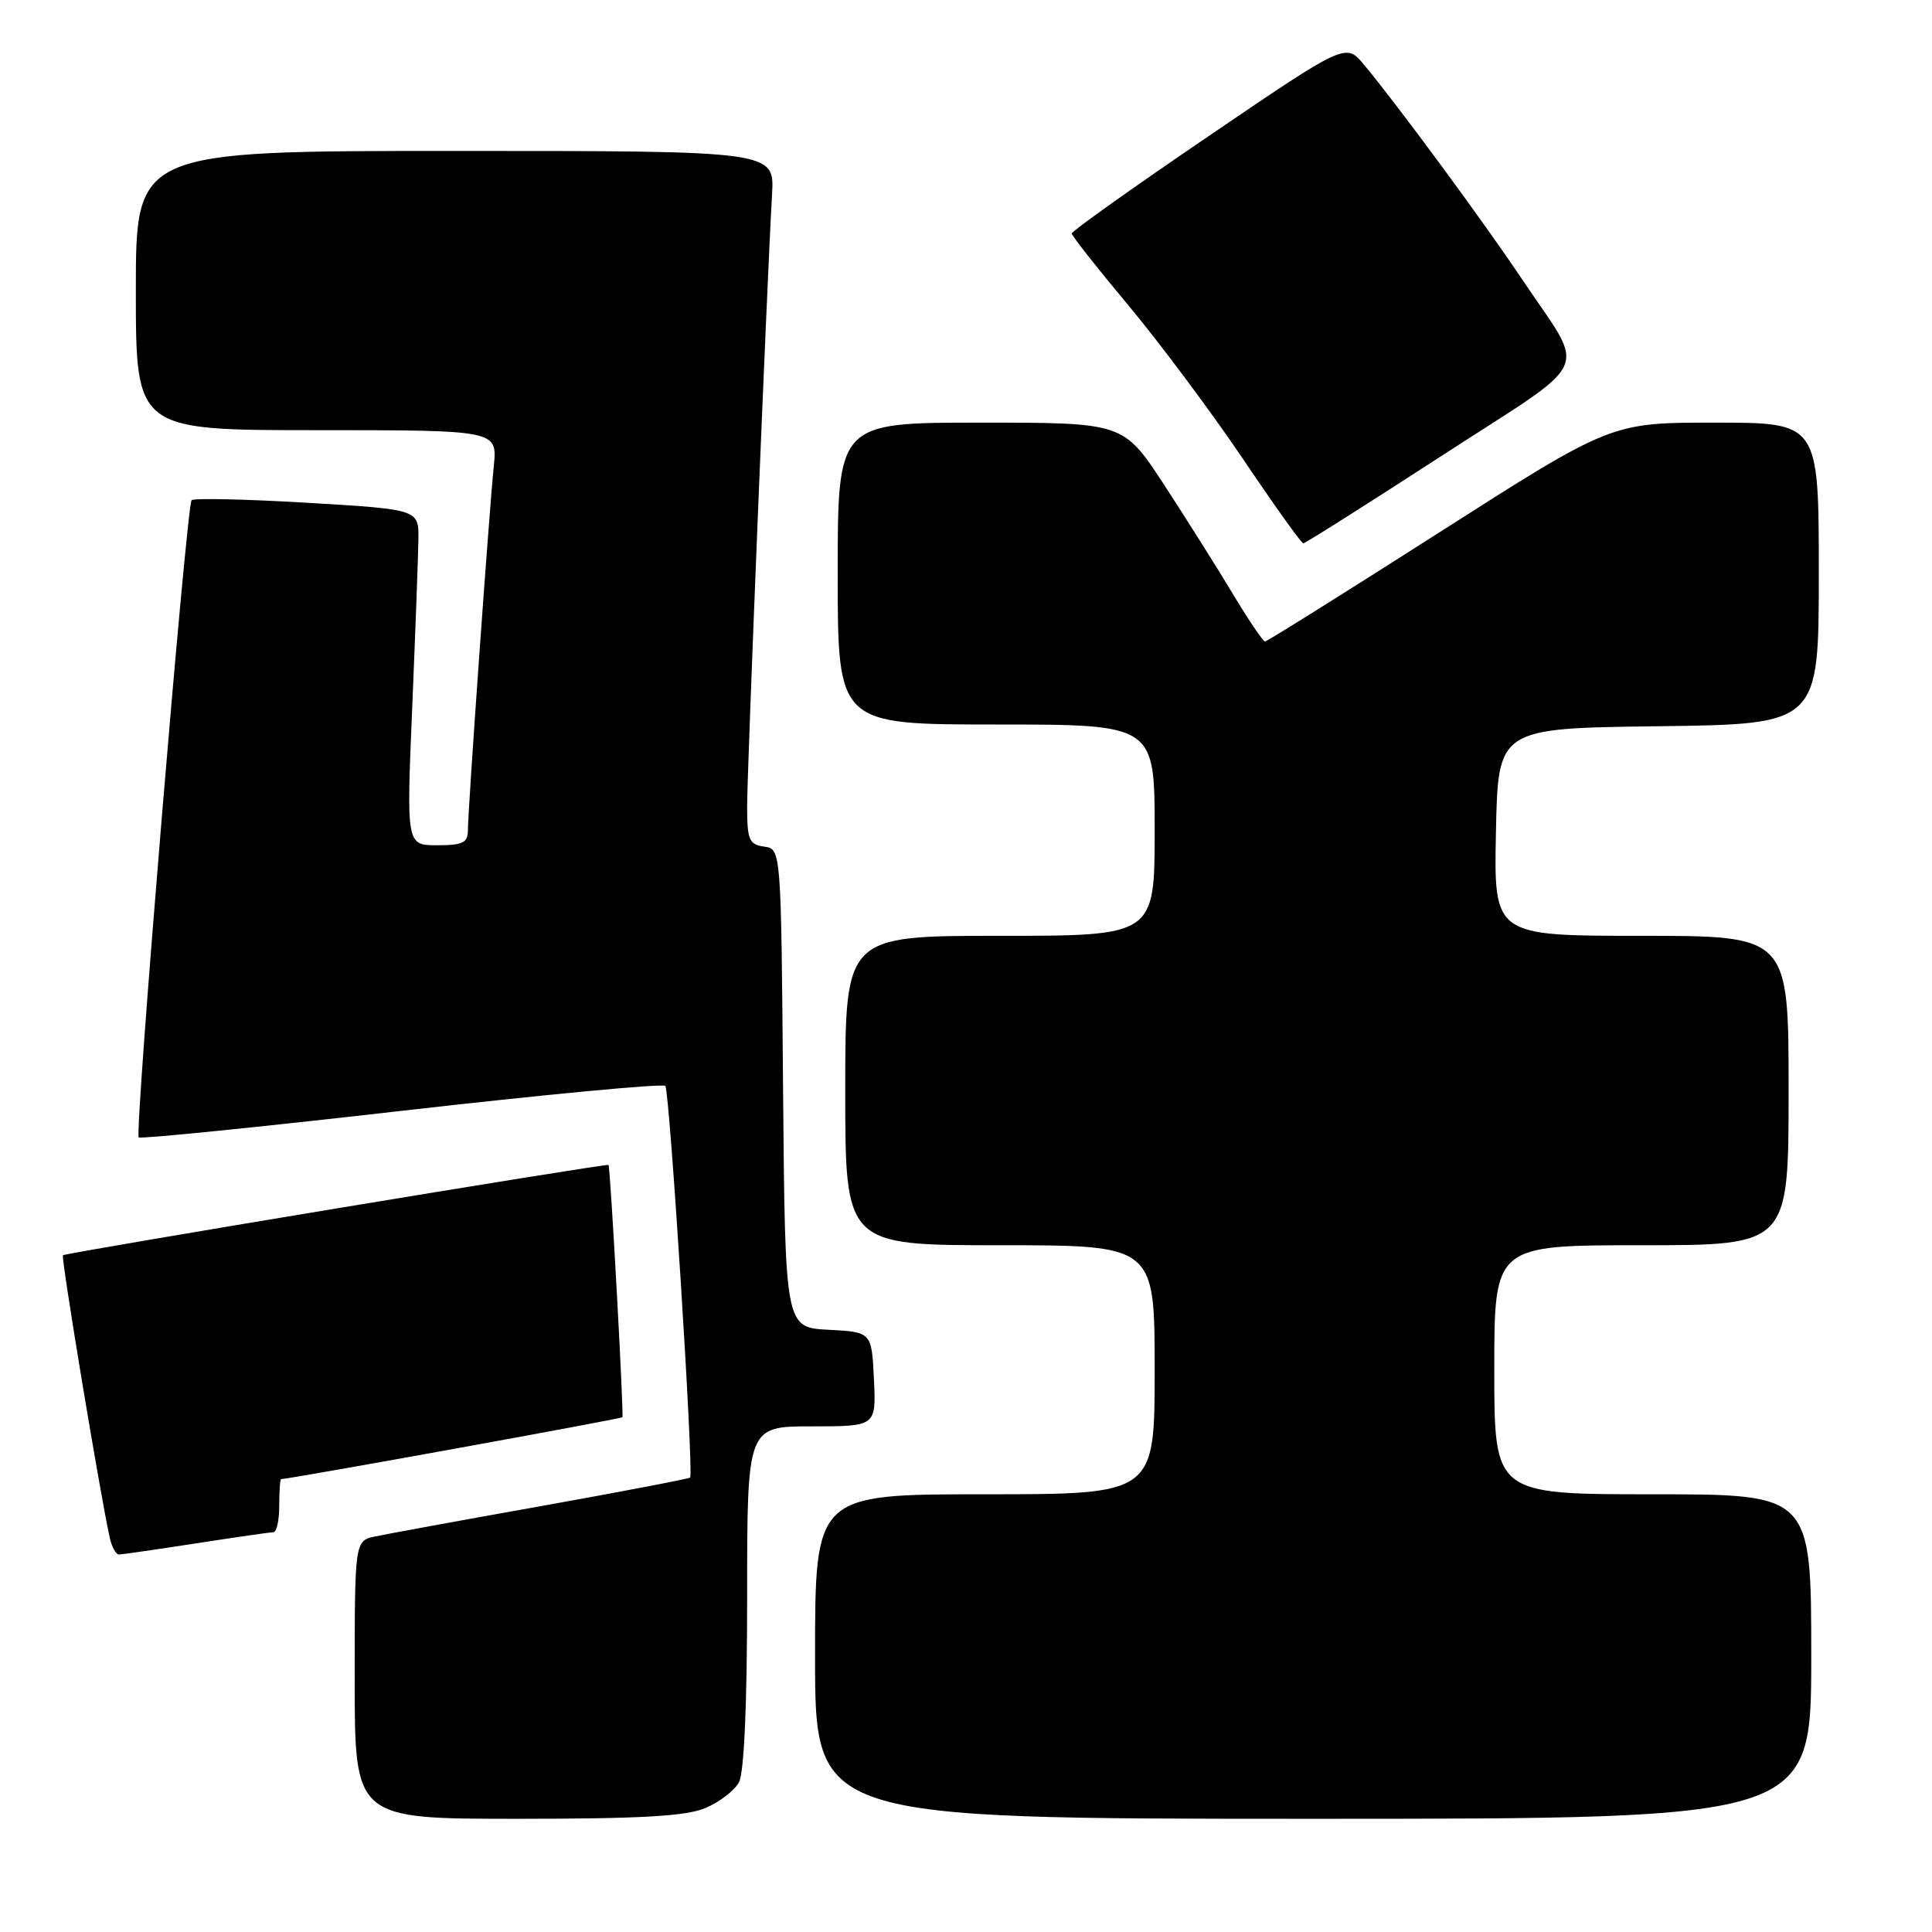 <?xml version="1.0" encoding="UTF-8" standalone="no"?>
<!DOCTYPE svg PUBLIC "-//W3C//DTD SVG 1.1//EN" "http://www.w3.org/Graphics/SVG/1.1/DTD/svg11.dtd" >
<svg xmlns="http://www.w3.org/2000/svg" xmlns:xlink="http://www.w3.org/1999/xlink" version="1.1" viewBox="0 0 256 256">
 <g >
 <path fill="currentColor"
d=" M 93.45 239.58 C 95.31 238.81 97.33 237.26 97.92 236.15 C 98.60 234.88 99.00 225.82 99.00 211.57 C 99.00 189.00 99.00 189.00 107.55 189.00 C 116.10 189.00 116.10 189.00 115.80 182.75 C 115.50 176.50 115.50 176.50 109.76 176.20 C 104.03 175.90 104.03 175.90 103.76 144.20 C 103.50 112.50 103.50 112.50 101.25 112.18 C 99.26 111.90 99.00 111.29 99.00 106.84 C 99.00 102.02 101.62 37.62 102.30 25.75 C 102.63 20.00 102.63 20.00 60.31 20.00 C 18.00 20.00 18.00 20.00 18.00 38.50 C 18.00 57.00 18.00 57.00 41.95 57.00 C 65.91 57.00 65.91 57.00 65.43 61.75 C 64.80 67.99 62.00 107.36 62.00 109.97 C 62.00 111.68 61.35 112.00 57.92 112.00 C 53.85 112.00 53.85 112.00 54.62 93.75 C 55.04 83.71 55.41 73.70 55.44 71.50 C 55.50 67.50 55.50 67.50 40.71 66.62 C 32.58 66.14 25.68 65.99 25.39 66.28 C 24.72 66.95 17.81 150.14 18.38 150.71 C 18.60 150.94 34.25 149.36 53.15 147.20 C 72.04 145.04 87.80 143.55 88.16 143.89 C 88.72 144.42 91.94 195.02 91.45 195.78 C 91.36 195.93 82.55 197.62 71.89 199.53 C 61.22 201.43 51.26 203.26 49.75 203.58 C 47.00 204.16 47.00 204.16 47.00 222.58 C 47.00 241.00 47.00 241.00 68.53 241.00 C 84.84 241.00 90.89 240.66 93.45 239.58 Z  M 240.00 219.50 C 240.00 198.00 240.00 198.00 219.00 198.00 C 198.00 198.00 198.00 198.00 198.00 181.50 C 198.00 165.00 198.00 165.00 217.50 165.00 C 237.00 165.00 237.00 165.00 237.00 144.50 C 237.00 124.00 237.00 124.00 217.47 124.00 C 197.94 124.00 197.94 124.00 198.22 110.25 C 198.50 96.50 198.50 96.50 219.75 96.23 C 241.00 95.96 241.00 95.96 241.00 75.98 C 241.00 56.00 241.00 56.00 227.24 56.00 C 213.49 56.00 213.49 56.00 190.79 70.50 C 178.31 78.47 167.88 85.00 167.62 85.00 C 167.36 85.00 165.46 82.19 163.39 78.75 C 161.33 75.31 157.22 68.79 154.26 64.25 C 148.87 56.00 148.87 56.00 129.94 56.00 C 111.00 56.00 111.00 56.00 111.00 76.00 C 111.00 96.00 111.00 96.00 132.00 96.00 C 153.00 96.00 153.00 96.00 153.00 110.00 C 153.00 124.00 153.00 124.00 132.50 124.00 C 112.00 124.00 112.00 124.00 112.00 144.50 C 112.00 165.00 112.00 165.00 132.50 165.00 C 153.00 165.00 153.00 165.00 153.00 181.50 C 153.00 198.00 153.00 198.00 130.50 198.00 C 108.00 198.00 108.00 198.00 108.00 219.50 C 108.00 241.00 108.00 241.00 174.00 241.00 C 240.00 241.00 240.00 241.00 240.00 219.50 Z  M 26.00 204.50 C 31.23 203.69 35.84 203.03 36.25 203.02 C 36.66 203.01 37.00 201.43 37.00 199.50 C 37.00 197.57 37.11 196.00 37.25 195.99 C 38.54 195.95 82.31 188.01 82.47 187.79 C 82.68 187.50 80.88 154.62 80.63 154.36 C 80.40 154.13 8.66 166.00 8.34 166.33 C 8.06 166.60 13.28 198.07 14.54 203.75 C 14.81 204.99 15.37 205.99 15.77 205.98 C 16.17 205.97 20.77 205.31 26.00 204.50 Z  M 191.04 60.39 C 211.48 47.13 210.26 49.83 201.68 37.00 C 196.60 29.41 185.20 13.93 180.75 8.59 C 178.33 5.67 178.33 5.67 160.16 18.03 C 150.17 24.82 142.01 30.63 142.01 30.94 C 142.02 31.25 145.41 35.55 149.55 40.50 C 153.68 45.45 160.48 54.56 164.66 60.75 C 168.83 66.94 172.45 72.00 172.69 72.00 C 172.94 72.00 181.20 66.77 191.04 60.39 Z "/>
</g>
</svg>